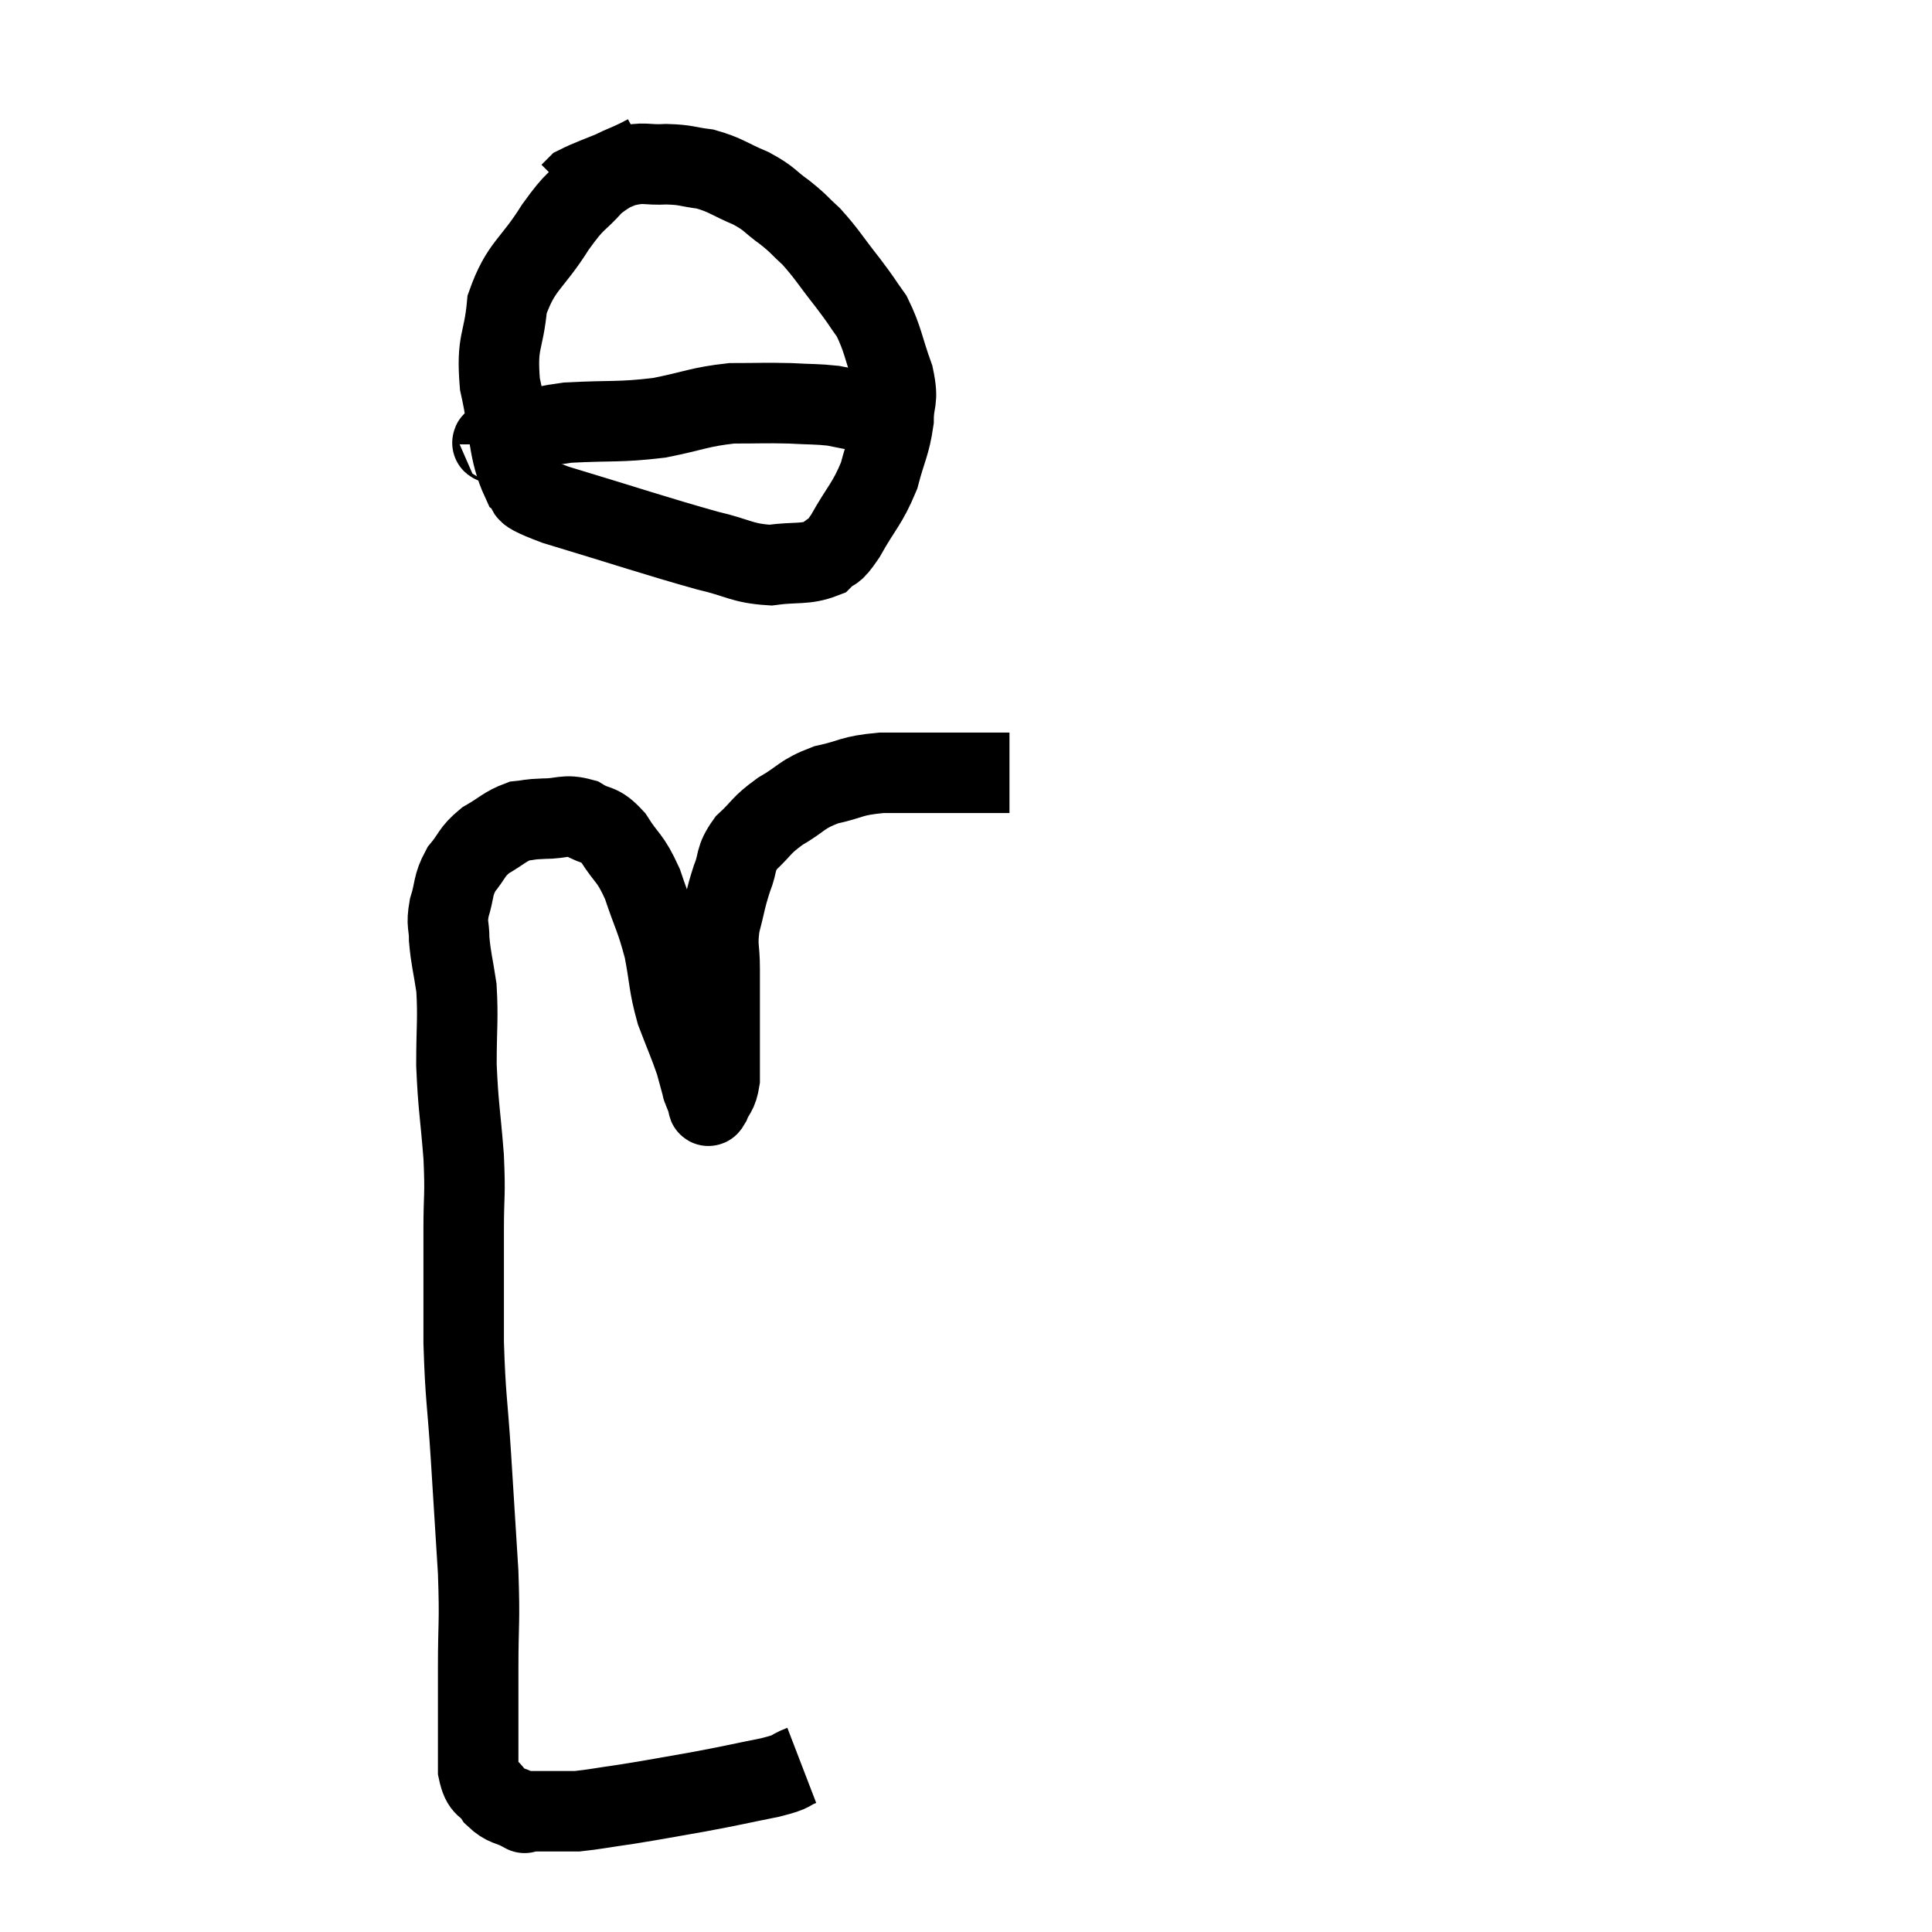 <svg width="48" height="48" viewBox="0 0 48 48" xmlns="http://www.w3.org/2000/svg"><path d="M 19.92 43.86 C 19.53 44.01, 19.785 43.995, 19.14 44.16 C 18.24 44.34, 18.225 44.355, 17.34 44.52 C 16.47 44.67, 16.35 44.7, 15.6 44.82 C 14.97 44.91, 14.76 44.955, 14.34 45 C 14.13 45, 14.175 45, 13.92 45 C 13.62 45, 13.56 45, 13.32 45 C 13.14 45, 13.05 45, 12.96 45 C 12.96 45, 13.125 45.09, 12.96 45 C 12.63 44.82, 12.57 44.895, 12.3 44.64 C 12.09 44.31, 11.985 44.475, 11.88 43.98 C 11.88 43.32, 11.88 43.29, 11.88 42.66 C 11.88 42.06, 11.88 42.36, 11.88 41.46 C 11.88 40.26, 11.925 40.38, 11.88 39.06 C 11.79 37.62, 11.79 37.605, 11.7 36.18 C 11.61 34.77, 11.565 34.77, 11.52 33.36 C 11.52 31.95, 11.52 31.695, 11.52 30.54 C 11.52 29.64, 11.565 29.76, 11.52 28.74 C 11.43 27.6, 11.385 27.51, 11.34 26.46 C 11.34 25.5, 11.385 25.32, 11.34 24.54 C 11.25 23.94, 11.205 23.835, 11.16 23.34 C 11.16 22.95, 11.085 22.995, 11.16 22.56 C 11.31 22.08, 11.235 22.02, 11.46 21.6 C 11.76 21.24, 11.7 21.18, 12.06 20.88 C 12.48 20.64, 12.54 20.535, 12.9 20.4 C 13.2 20.37, 13.11 20.355, 13.5 20.34 C 13.98 20.34, 14.025 20.22, 14.46 20.34 C 14.85 20.58, 14.865 20.415, 15.24 20.82 C 15.6 21.39, 15.645 21.27, 15.96 21.96 C 16.23 22.77, 16.29 22.785, 16.5 23.58 C 16.65 24.36, 16.605 24.435, 16.8 25.14 C 17.04 25.77, 17.115 25.92, 17.28 26.4 C 17.37 26.73, 17.415 26.895, 17.46 27.06 C 17.46 27.06, 17.43 26.985, 17.46 27.06 C 17.52 27.21, 17.55 27.285, 17.58 27.36 C 17.58 27.36, 17.58 27.36, 17.58 27.36 C 17.58 27.36, 17.565 27.345, 17.58 27.36 C 17.61 27.39, 17.565 27.555, 17.64 27.42 C 17.76 27.12, 17.82 27.195, 17.88 26.82 C 17.88 26.37, 17.88 26.46, 17.88 25.92 C 17.88 25.29, 17.88 25.125, 17.88 24.66 C 17.88 24.36, 17.88 24.48, 17.88 24.06 C 17.88 23.52, 17.805 23.535, 17.88 22.98 C 18.03 22.41, 18.015 22.35, 18.18 21.84 C 18.36 21.39, 18.24 21.36, 18.54 20.94 C 18.96 20.55, 18.885 20.52, 19.38 20.16 C 19.95 19.83, 19.89 19.74, 20.52 19.5 C 21.21 19.35, 21.105 19.275, 21.9 19.2 C 22.8 19.2, 22.935 19.2, 23.7 19.2 C 24.33 19.2, 24.615 19.2, 24.96 19.2 C 25.02 19.2, 25.05 19.2, 25.08 19.2 L 25.08 19.2" fill="none" stroke="black" stroke-width="2"></path><path d="M 16.08 3.84 C 15.42 4.2, 15.33 4.11, 14.76 4.56 C 14.28 5.1, 14.34 4.89, 13.8 5.64 C 13.2 6.6, 12.945 6.585, 12.6 7.56 C 12.51 8.55, 12.33 8.445, 12.42 9.54 C 12.69 10.74, 12.615 11.19, 12.96 11.94 C 13.38 12.24, 12.645 12.105, 13.8 12.54 C 15.69 13.11, 16.245 13.305, 17.58 13.68 C 18.36 13.86, 18.42 13.995, 19.14 14.04 C 19.8 13.95, 19.995 14.04, 20.46 13.86 C 20.73 13.59, 20.655 13.83, 21 13.32 C 21.42 12.57, 21.54 12.54, 21.84 11.82 C 22.02 11.13, 22.11 11.055, 22.2 10.44 C 22.2 9.9, 22.335 10.005, 22.2 9.36 C 21.93 8.61, 21.945 8.445, 21.66 7.86 C 21.36 7.44, 21.435 7.515, 21.06 7.02 C 20.61 6.45, 20.55 6.315, 20.16 5.88 C 19.83 5.58, 19.875 5.58, 19.5 5.28 C 19.08 4.98, 19.155 4.95, 18.66 4.68 C 18.09 4.44, 18.045 4.35, 17.52 4.2 C 17.04 4.14, 17.07 4.095, 16.56 4.08 C 16.02 4.11, 16.035 4.005, 15.48 4.14 C 14.91 4.38, 14.67 4.455, 14.34 4.62 L 14.16 4.8" fill="none" stroke="black" stroke-width="2"></path><path d="M 12.42 11.04 C 12.42 10.98, 12 11.055, 12.42 10.92 C 13.26 10.71, 13.11 10.635, 14.1 10.5 C 15.24 10.44, 15.36 10.5, 16.38 10.38 C 17.28 10.2, 17.37 10.11, 18.18 10.02 C 18.9 10.02, 18.99 10.005, 19.62 10.02 C 20.16 10.05, 20.28 10.035, 20.7 10.08 C 21 10.14, 21.15 10.17, 21.3 10.2 C 21.3 10.2, 21.3 10.2, 21.3 10.2 L 21.3 10.2" fill="none" stroke="black" stroke-width="2"></path></svg>